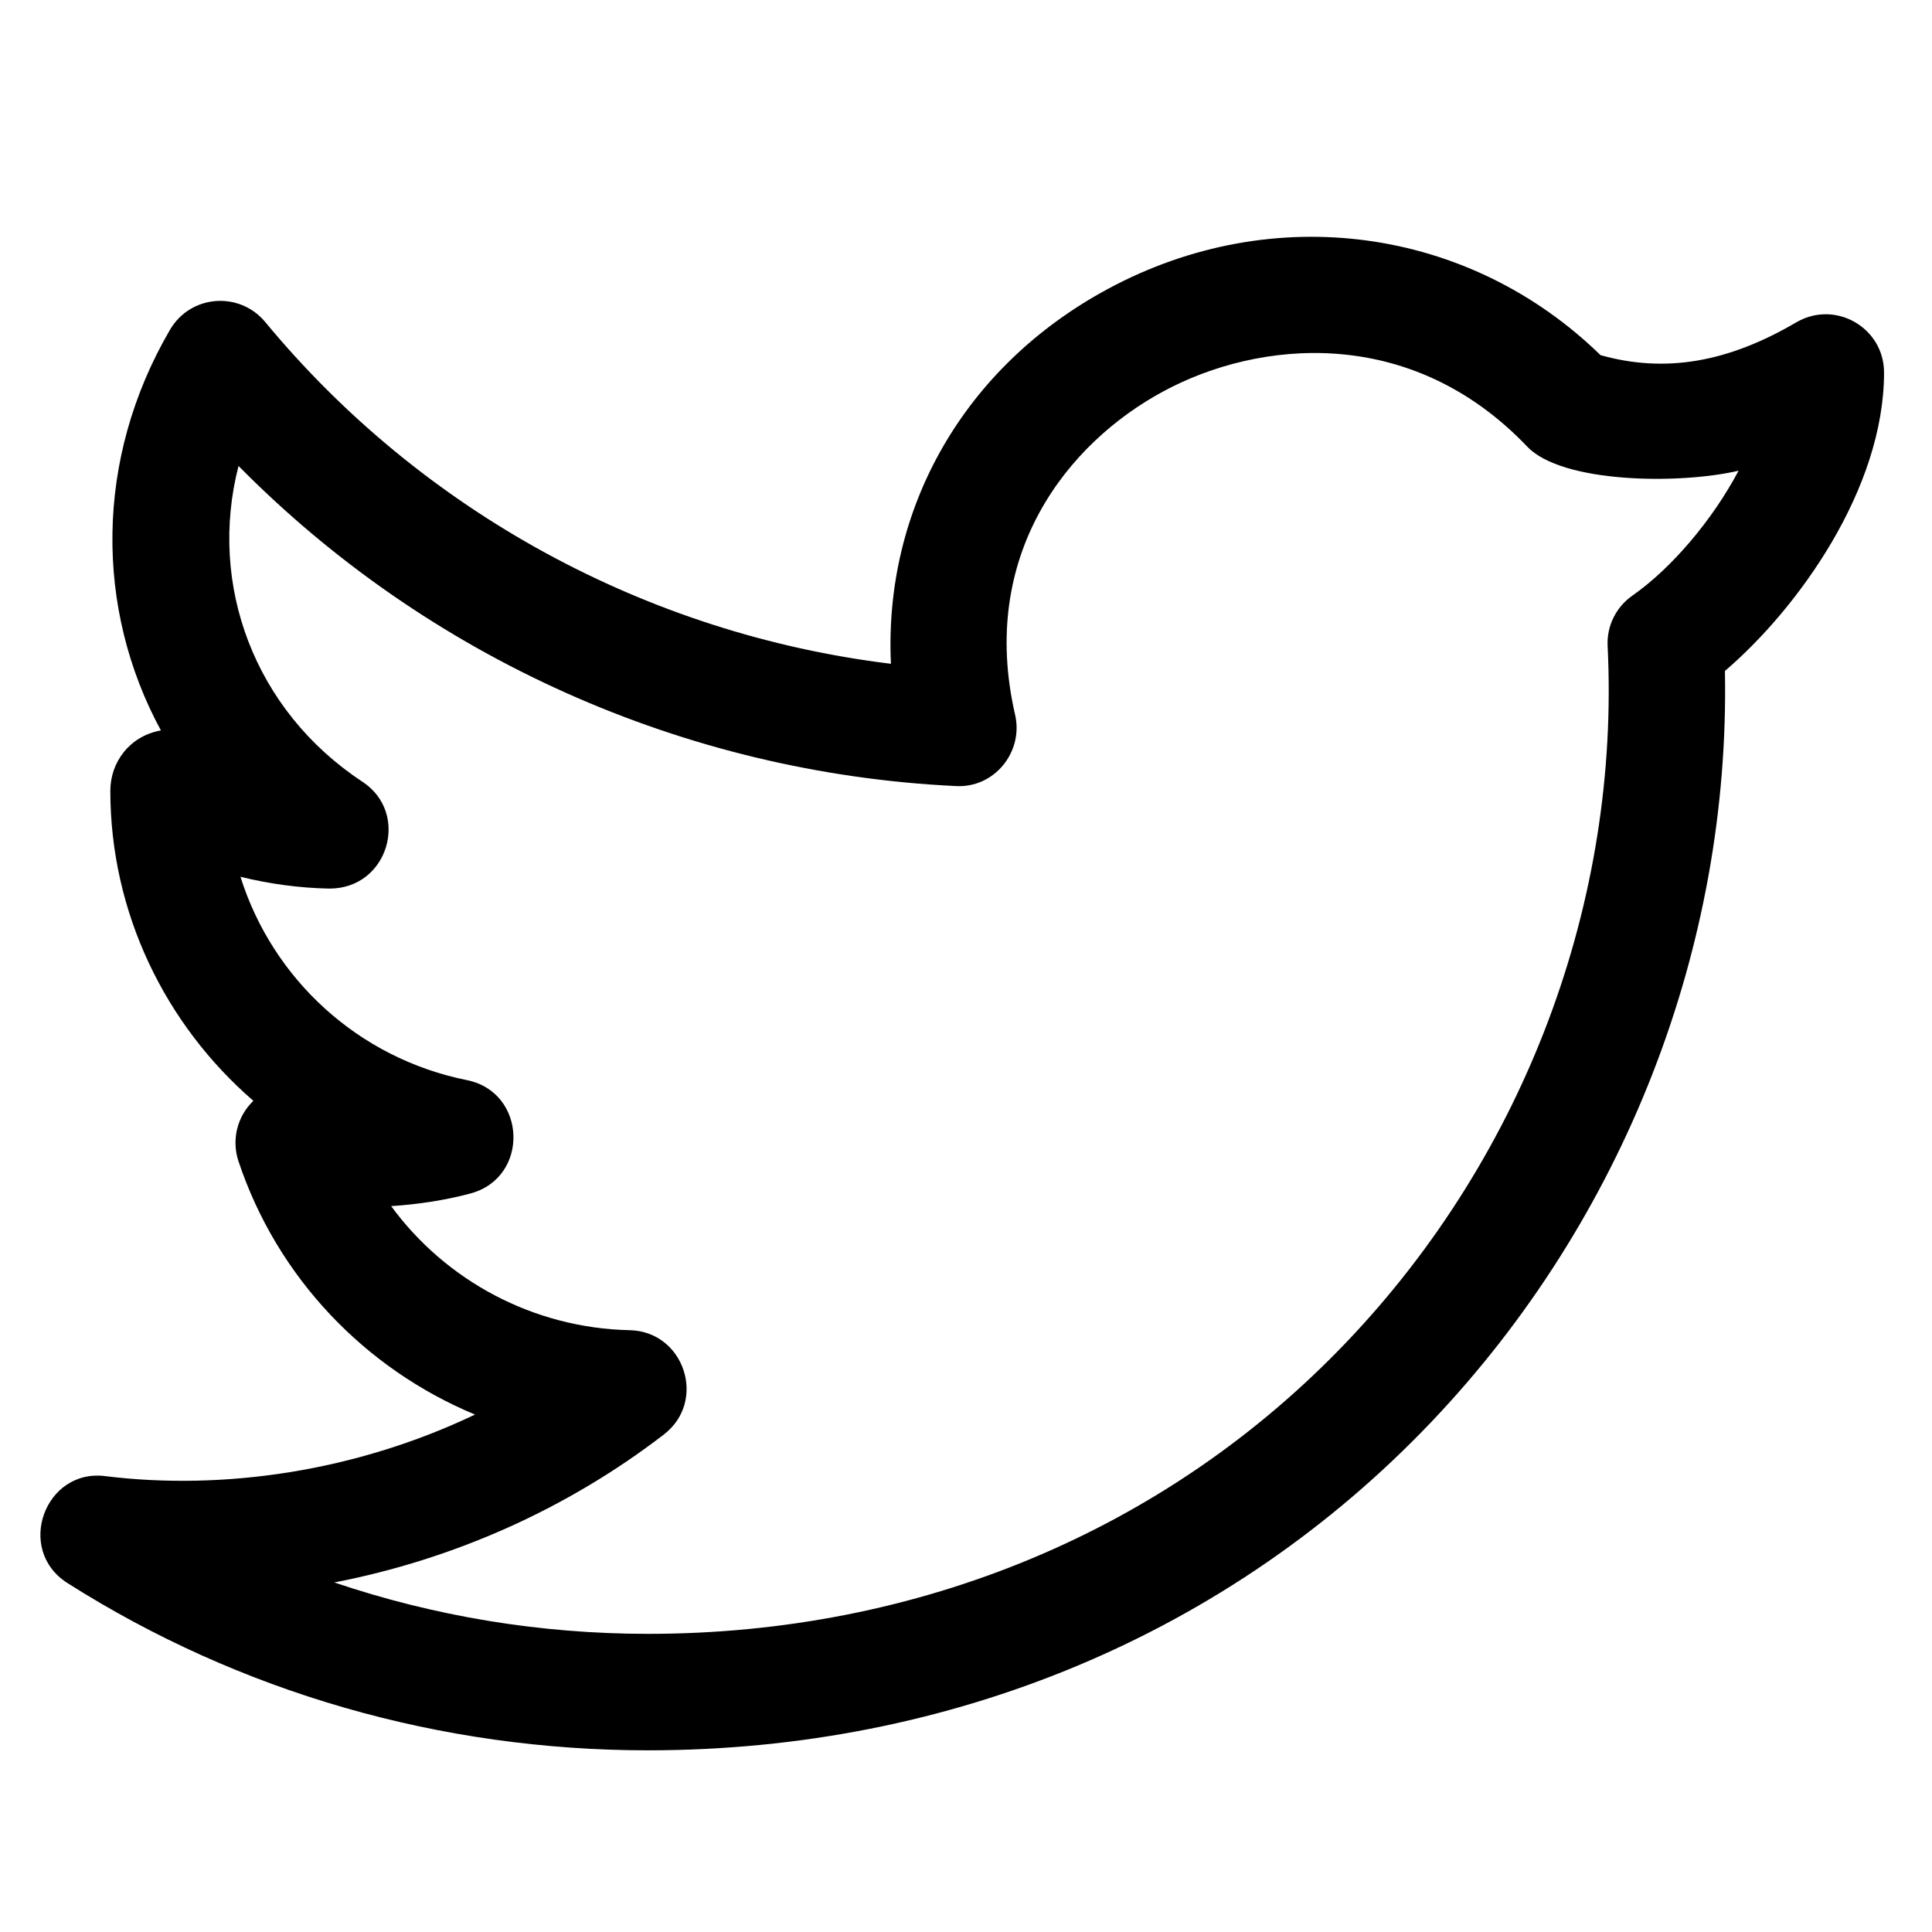 <svg width="28" height="28" viewBox="0 0 28 28" fill="none" xmlns="http://www.w3.org/2000/svg">
<g clip-path="url(#clip0_2038_7955)">
<path d="M0.978 22.943C3.477 24.529 6.387 25.367 9.39 25.367C13.789 25.367 17.82 23.678 20.742 20.61C23.537 17.674 25.075 13.728 24.999 9.724C26.058 8.818 27.305 7.086 27.305 5.399C27.305 4.752 26.603 4.341 26.034 4.671C25.038 5.256 24.13 5.409 23.196 5.147C21.29 3.288 18.451 2.897 16.059 4.186C13.969 5.311 12.807 7.37 12.912 9.62C9.38 9.189 6.118 7.418 3.843 4.666C3.47 4.217 2.761 4.27 2.464 4.779C1.368 6.655 1.379 8.83 2.332 10.586C1.879 10.666 1.599 11.047 1.599 11.46C1.599 13.225 2.393 14.848 3.672 15.954C3.433 16.184 3.355 16.525 3.456 16.829C4.019 18.518 5.292 19.839 6.884 20.501C5.152 21.328 3.238 21.603 1.533 21.394C0.651 21.275 0.216 22.46 0.978 22.943ZM9.621 20.79C10.252 20.305 9.917 19.295 9.125 19.278C7.73 19.248 6.46 18.561 5.669 17.48C6.05 17.455 6.445 17.397 6.821 17.296C7.677 17.064 7.636 15.829 6.767 15.654C5.189 15.337 3.95 14.187 3.485 12.707C3.909 12.811 4.341 12.87 4.772 12.878C5.626 12.882 5.949 11.787 5.253 11.33C3.683 10.296 3.014 8.47 3.457 6.753C6.198 9.53 9.916 11.203 13.849 11.392C14.412 11.426 14.835 10.896 14.712 10.36C14.177 8.043 15.471 6.42 16.86 5.672C18.235 4.929 20.442 4.698 22.134 6.473C22.637 7.003 24.334 7.023 25.197 6.822C24.81 7.551 24.215 8.243 23.658 8.632C23.42 8.798 23.284 9.075 23.299 9.364C23.48 13.06 22.103 16.734 19.521 19.444C16.92 22.175 13.323 23.679 9.392 23.679C7.828 23.679 6.294 23.424 4.845 22.934C6.578 22.599 8.224 21.865 9.621 20.79Z" fill="black"/>
</g>
<defs>
<clipPath id="clip0_2038_7955">
<rect width="27" height="27" fill="white" transform="translate(0.445 0.898)"/>
</clipPath>
</defs>
</svg>
